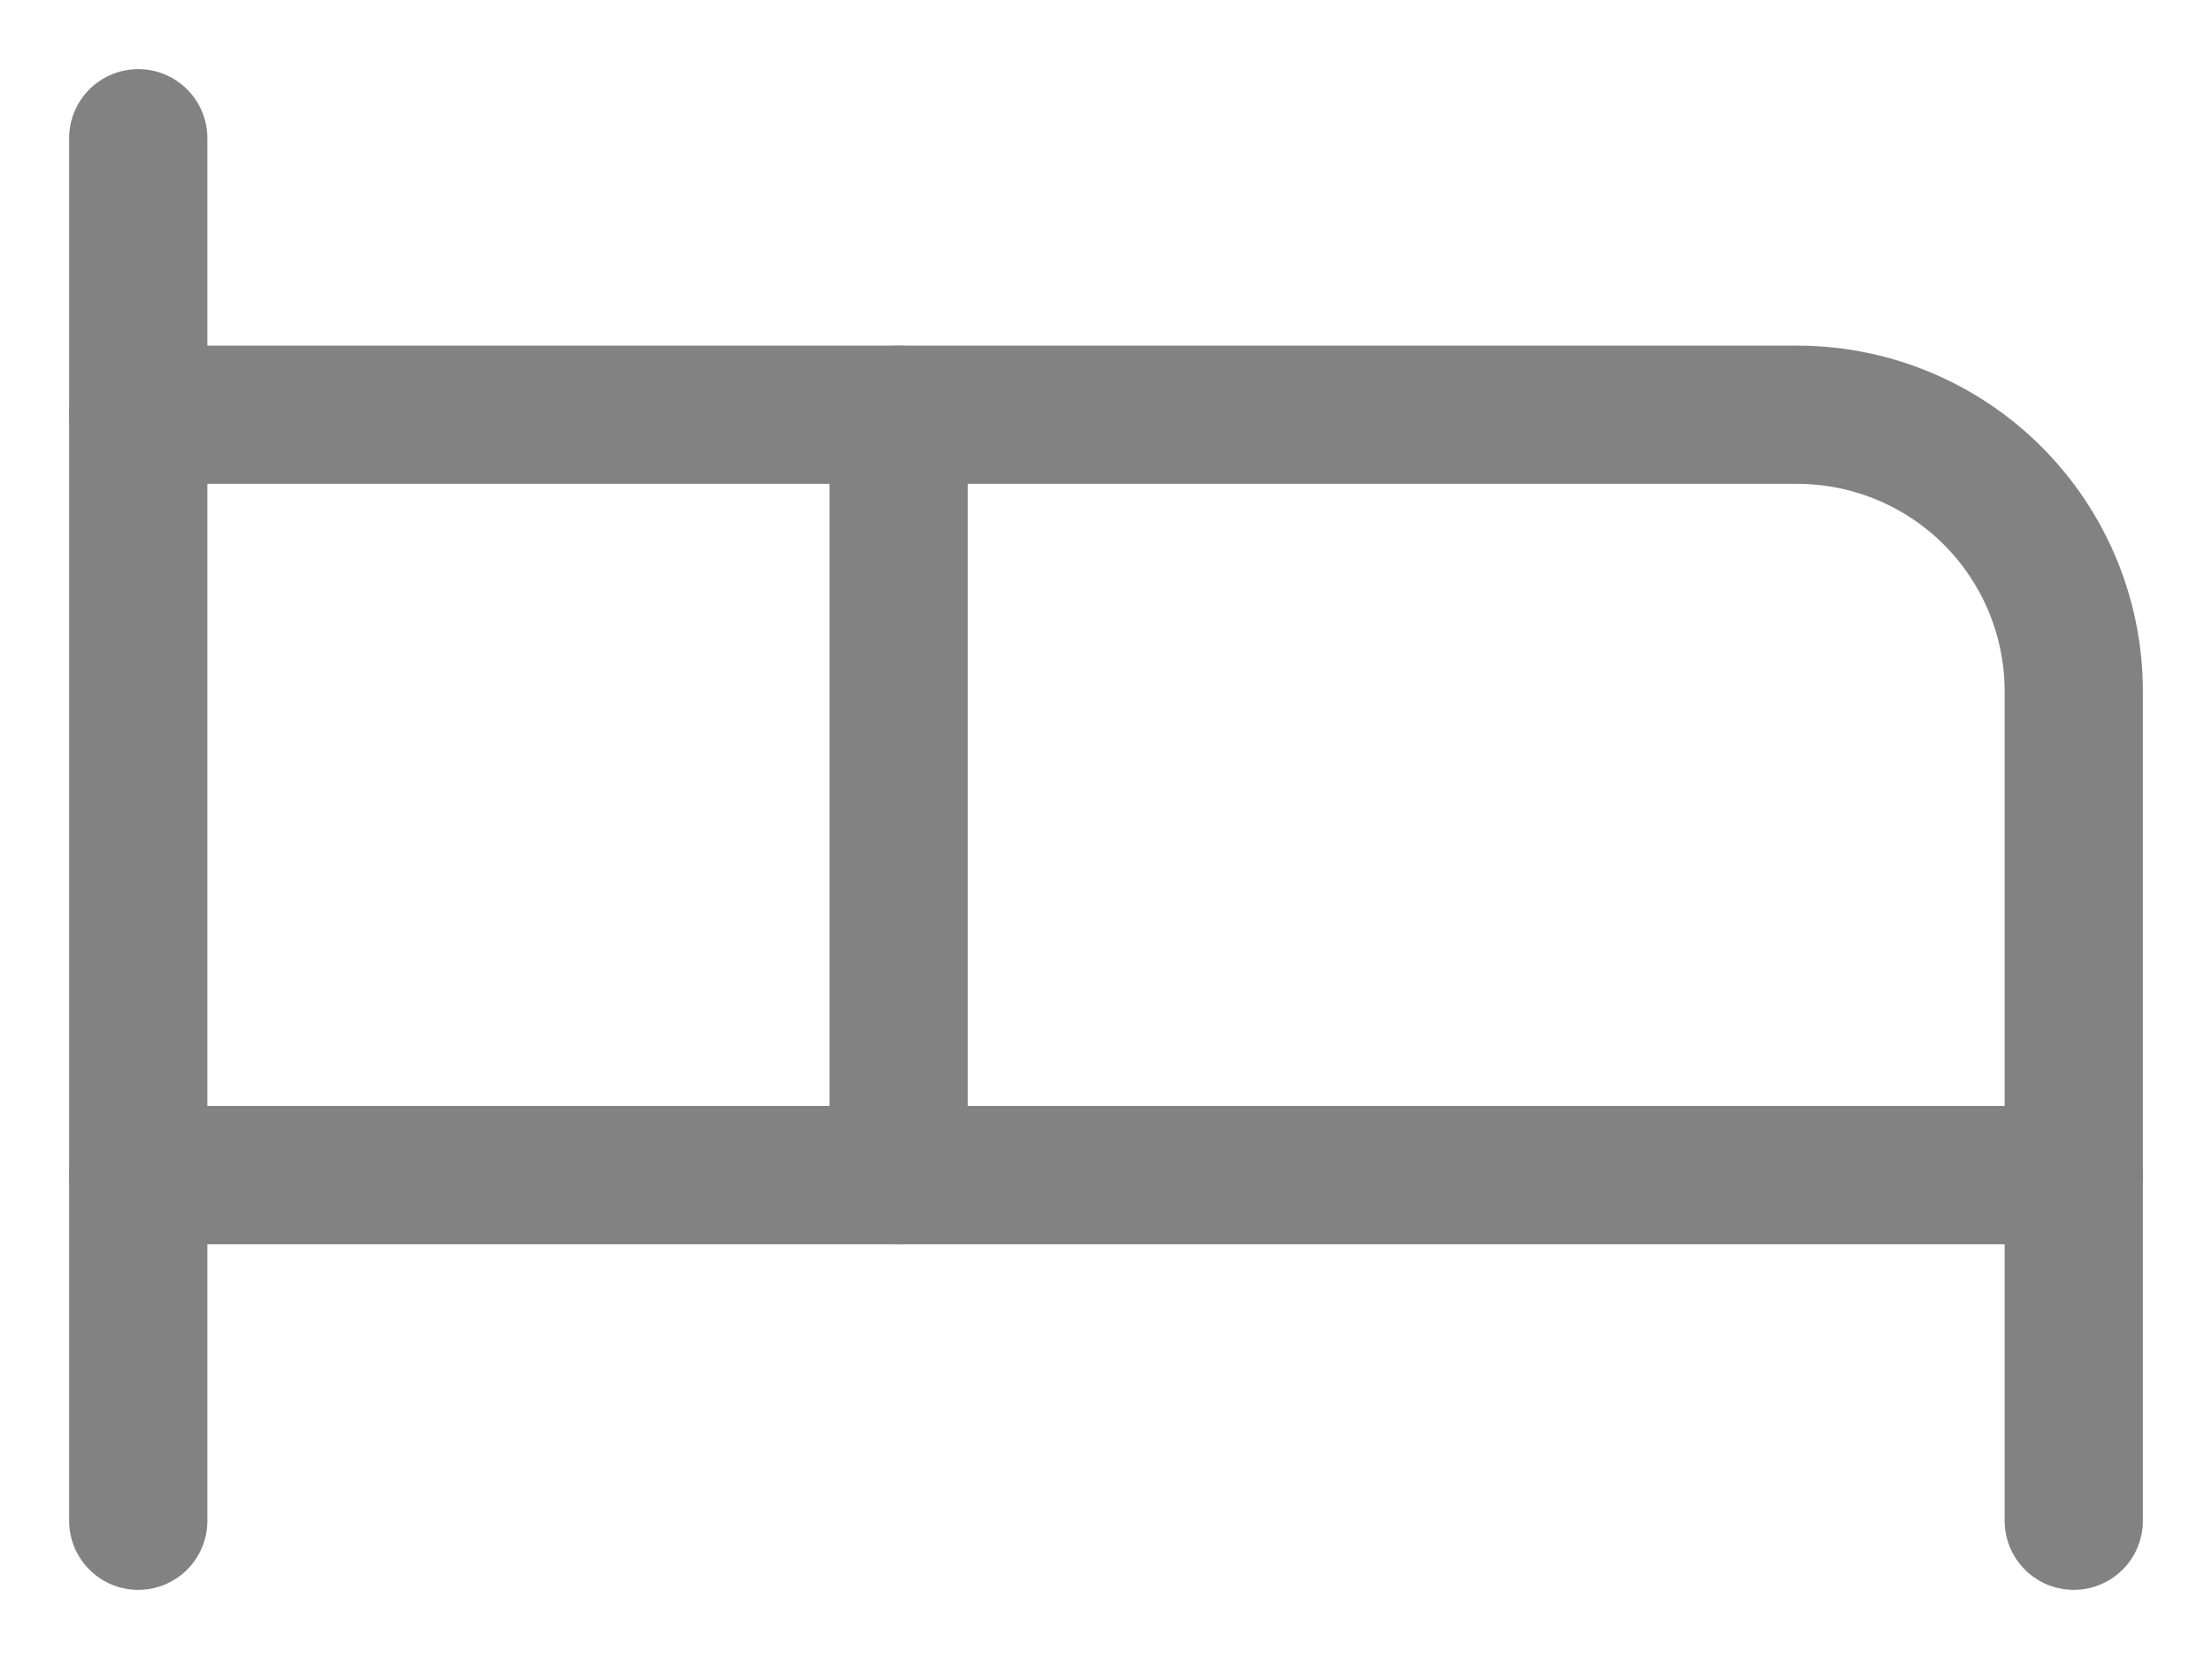 <svg width="16" height="12" viewBox="0 0 16 12" fill="none" xmlns="http://www.w3.org/2000/svg">
<g clip-path="url(#clip0_212_812)">
<path d="M6.5 8.5V3H13C13.53 3 14.039 3.211 14.414 3.586C14.789 3.961 15 4.47 15 5V8.5" stroke="#828282" stroke-linecap="round" stroke-linejoin="round"/>
<path d="M1 11V1" stroke="#828282" stroke-linecap="round" stroke-linejoin="round"/>
<path d="M1 8.5H15V11" stroke="#828282" stroke-linecap="round" stroke-linejoin="round"/>
<path d="M6.5 3H1" stroke="#828282" stroke-linecap="round" stroke-linejoin="round"/>
</g>
<defs>
<clipPath id="clip0_212_812">
<rect width="16" height="12" fill="white"/>
</clipPath>
</defs>
</svg>
